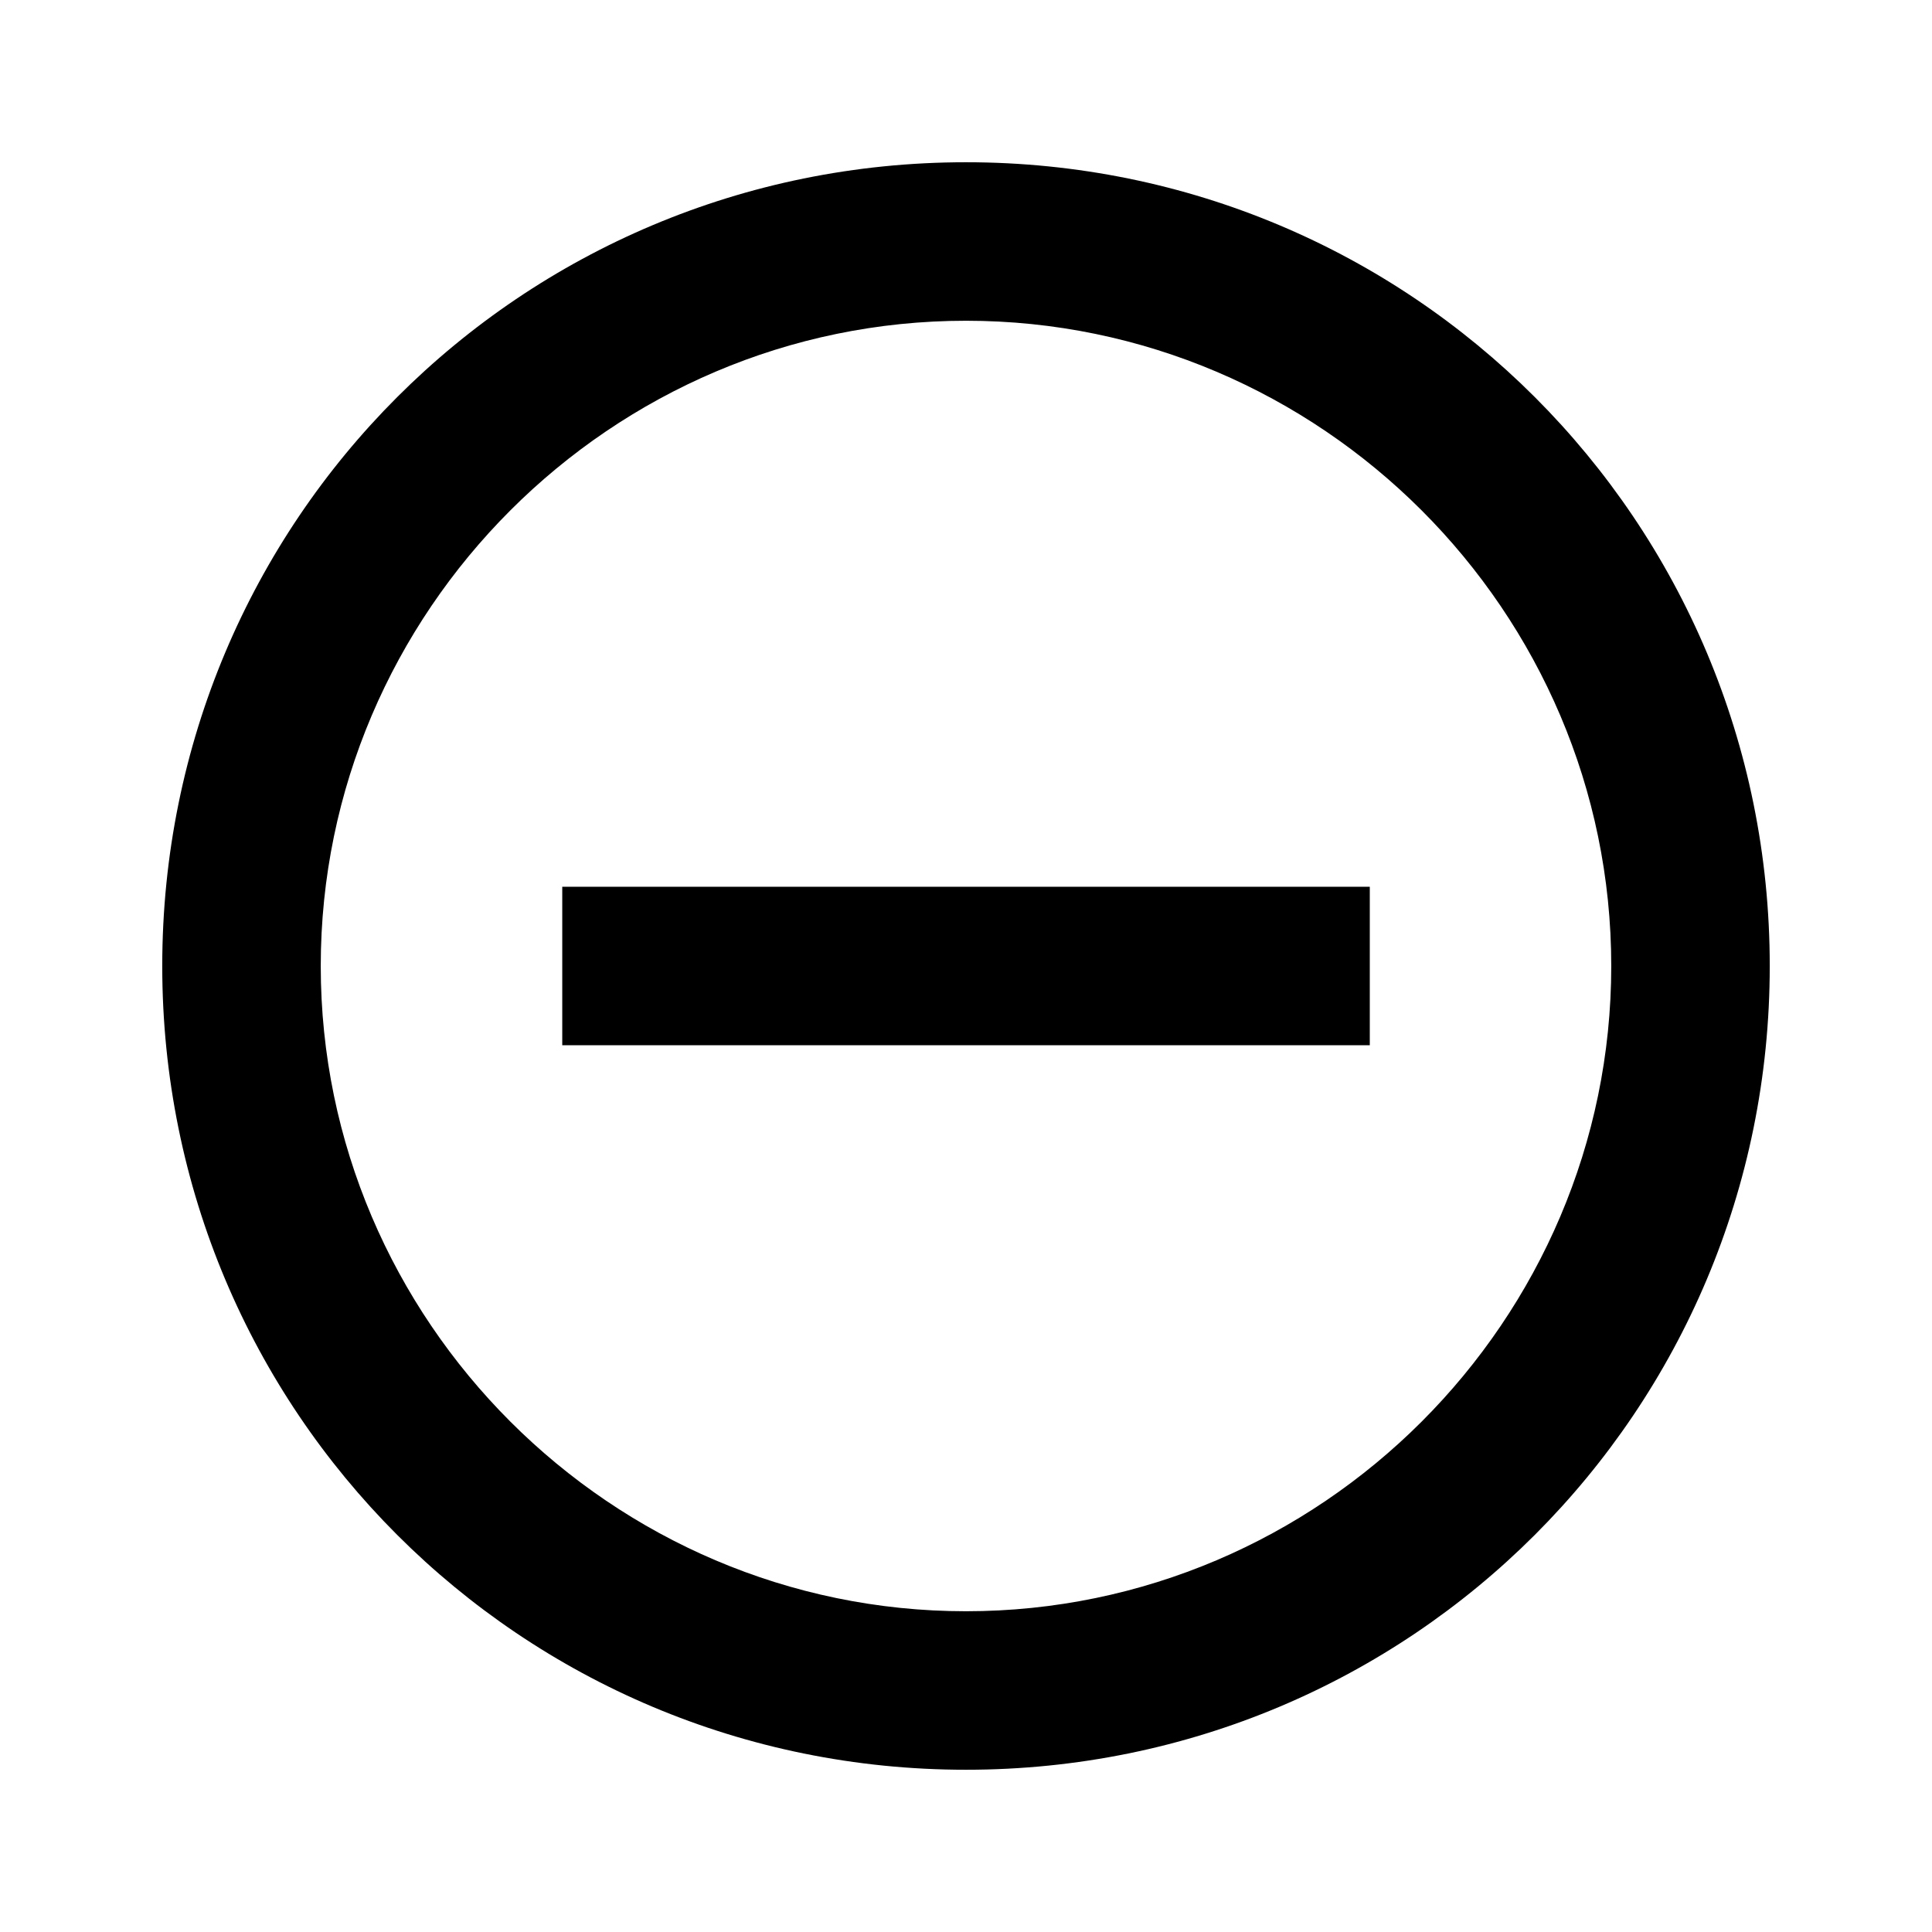 <svg version="1.1" xmlns="http://www.w3.org/2000/svg" width="16" height="16" viewBox="0 0 48 48"><path d="M24 40.031c8.813 0 16.031-7.219 16.031-16.031s-7.219-16.031-16.031-16.031-16.031 7.219-16.031 16.031 7.219 16.031 16.031 16.031zM24 4.031c11.063 0 19.969 8.906 19.969 19.969s-8.906 19.969-19.969 19.969-19.969-8.906-19.969-19.969 8.906-19.969 19.969-19.969zM13.969 22.031h20.063v3.938h-20.063v-3.938z"></path></svg>
